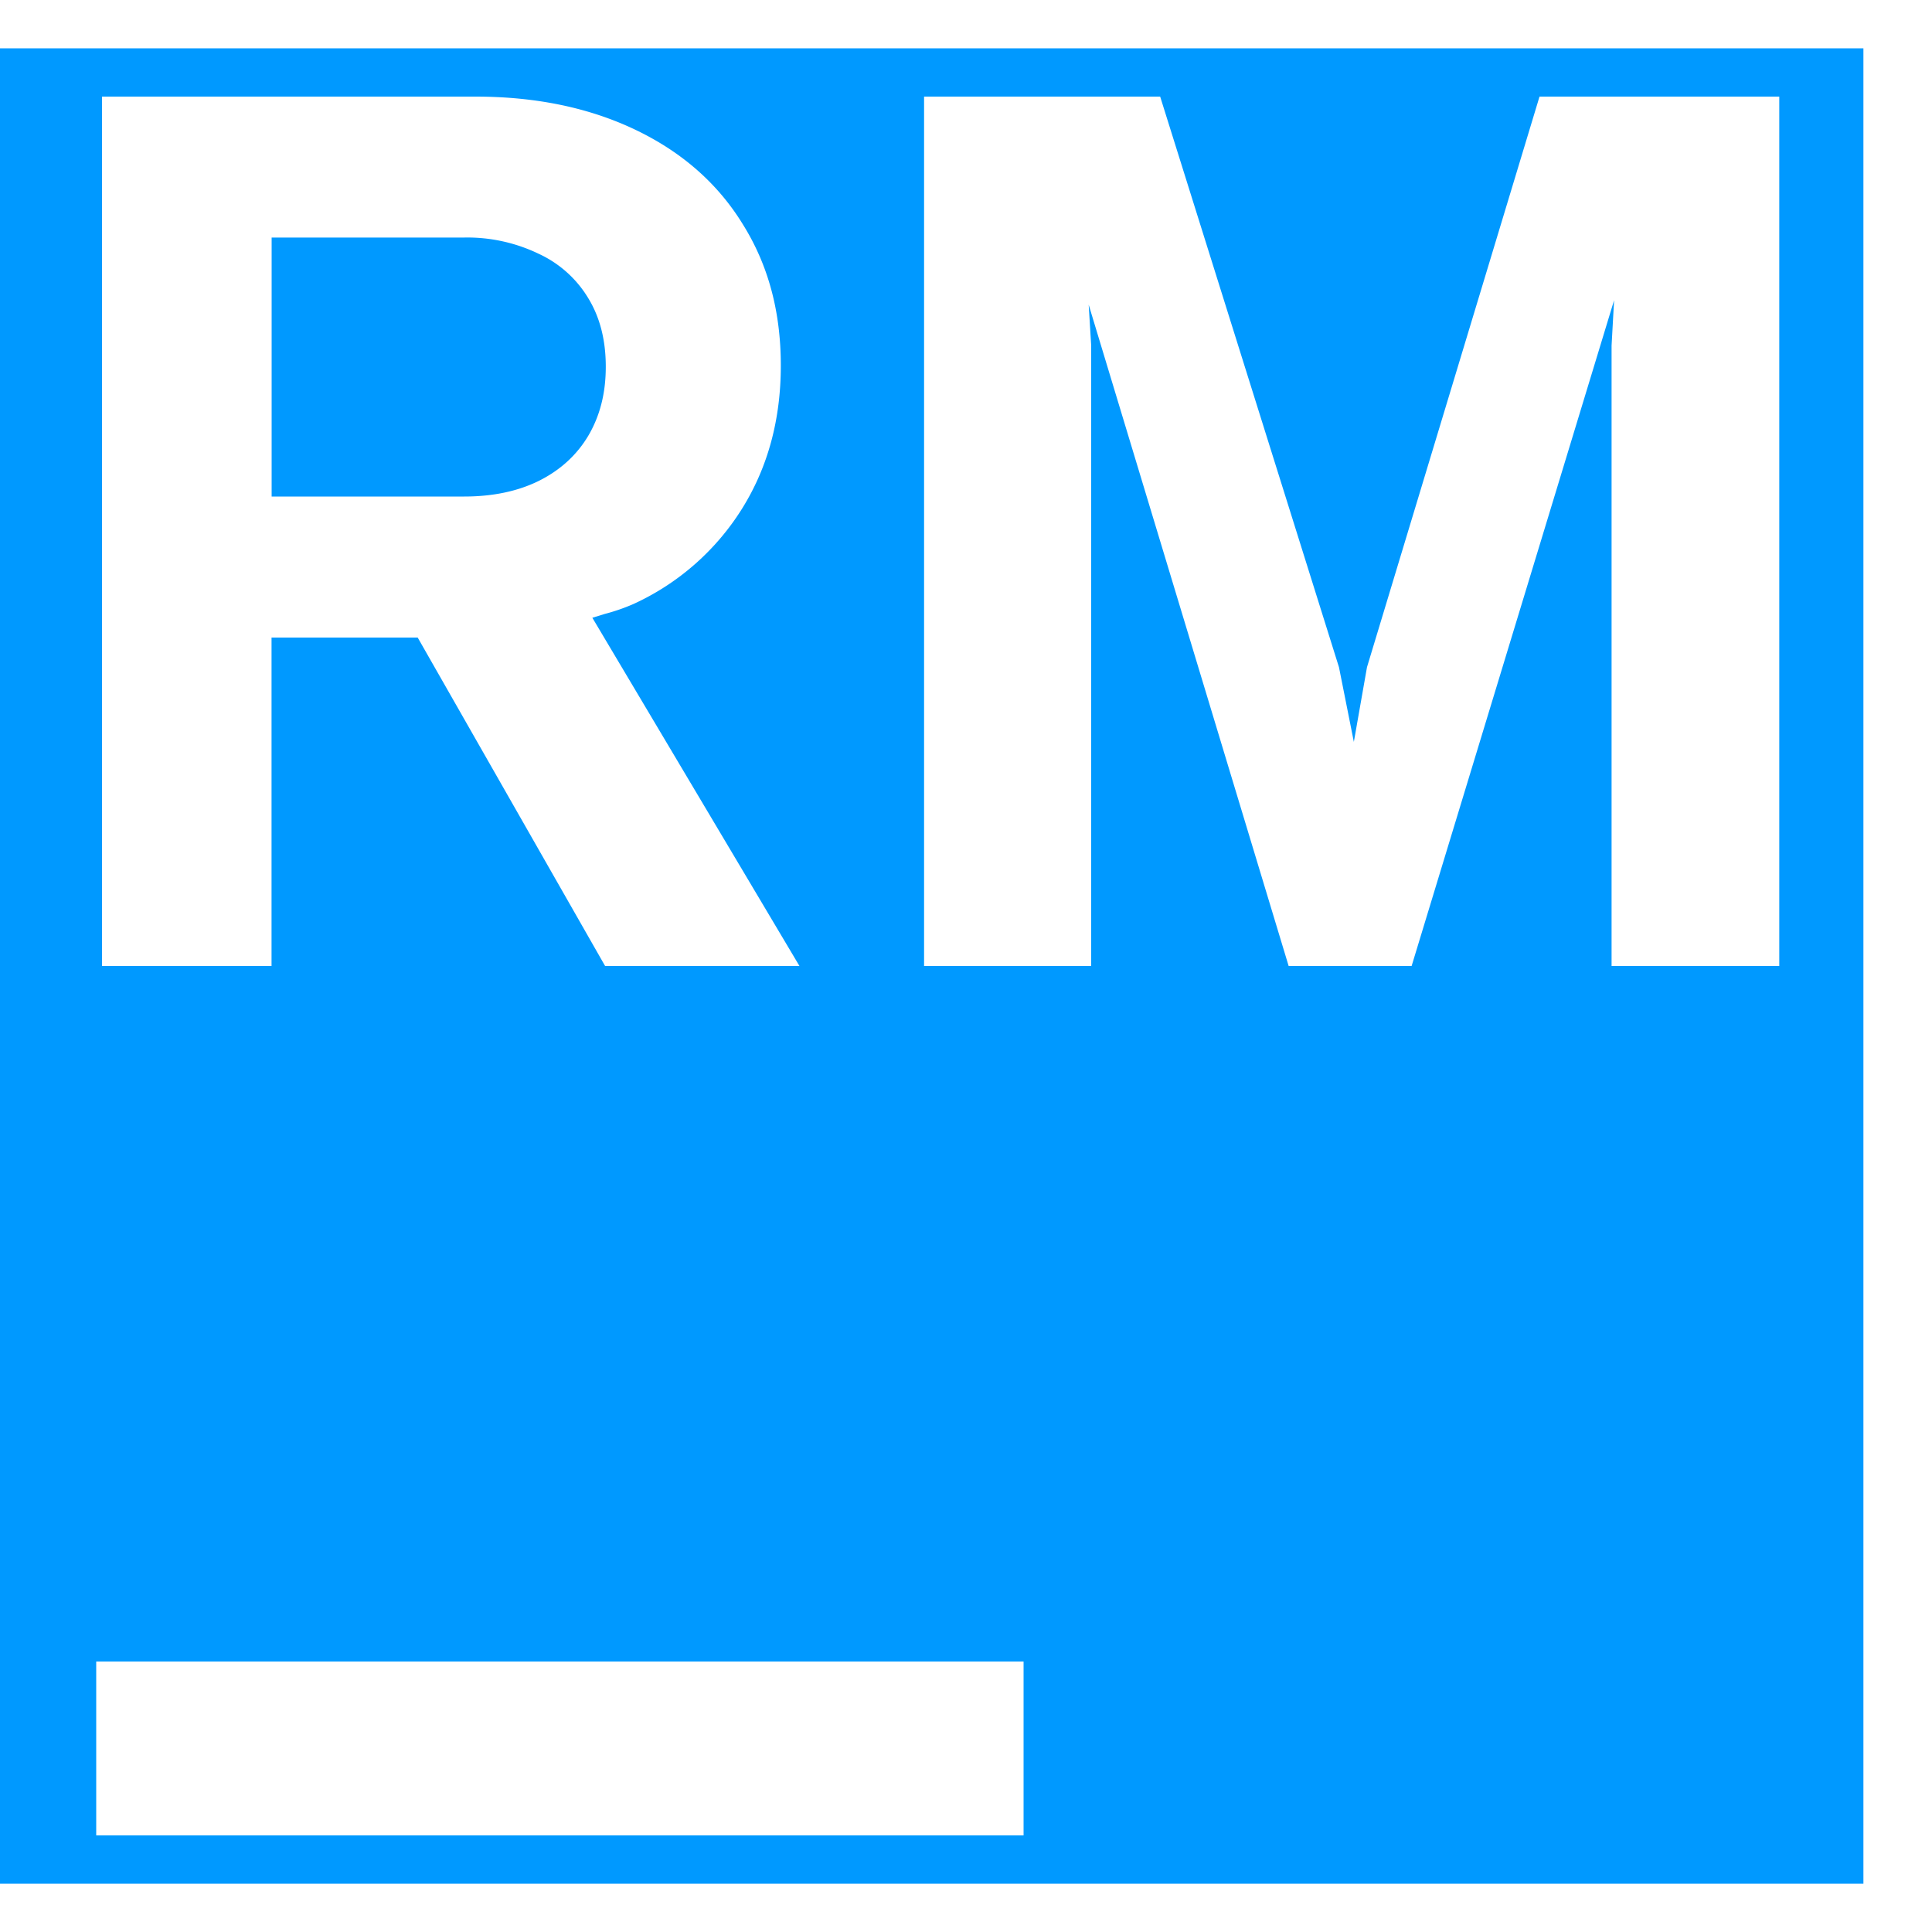 <svg xmlns="http://www.w3.org/2000/svg" width="20" height="20" fill="none"><path fill="#09F" d="M0 .5v19h19.29V.5H0Zm1.056.5H4.92c.63 0 1.185.116 1.665.347.48.231.849.557 1.106.977.262.42.392.902.392 1.46 0 .557-.133 1.05-.399 1.478a2.6 2.6 0 0 1-1.125.99 2 2 0 0 1-.297.103l-.13.04L8.276 10H6.264l-1.94-3.4H2.811V10H1.056V1Zm8.51 0h2.444l1.851 5.907.154.773.136-.773L15.937 1h2.482v9h-1.736V3.578l.026-.47L14.613 10H13.34l-2.07-6.846.026.424V10h-1.73V1ZM2.812 2.459V5.14h1.993c.296 0 .553-.054.771-.161.223-.111.395-.268.515-.47.12-.205.18-.439.18-.713 0-.274-.06-.51-.18-.707a1.17 1.17 0 0 0-.515-.462 1.7 1.7 0 0 0-.77-.168H2.812ZM.996 17.2h9.6V19h-9.6v-1.8Z"/></svg>